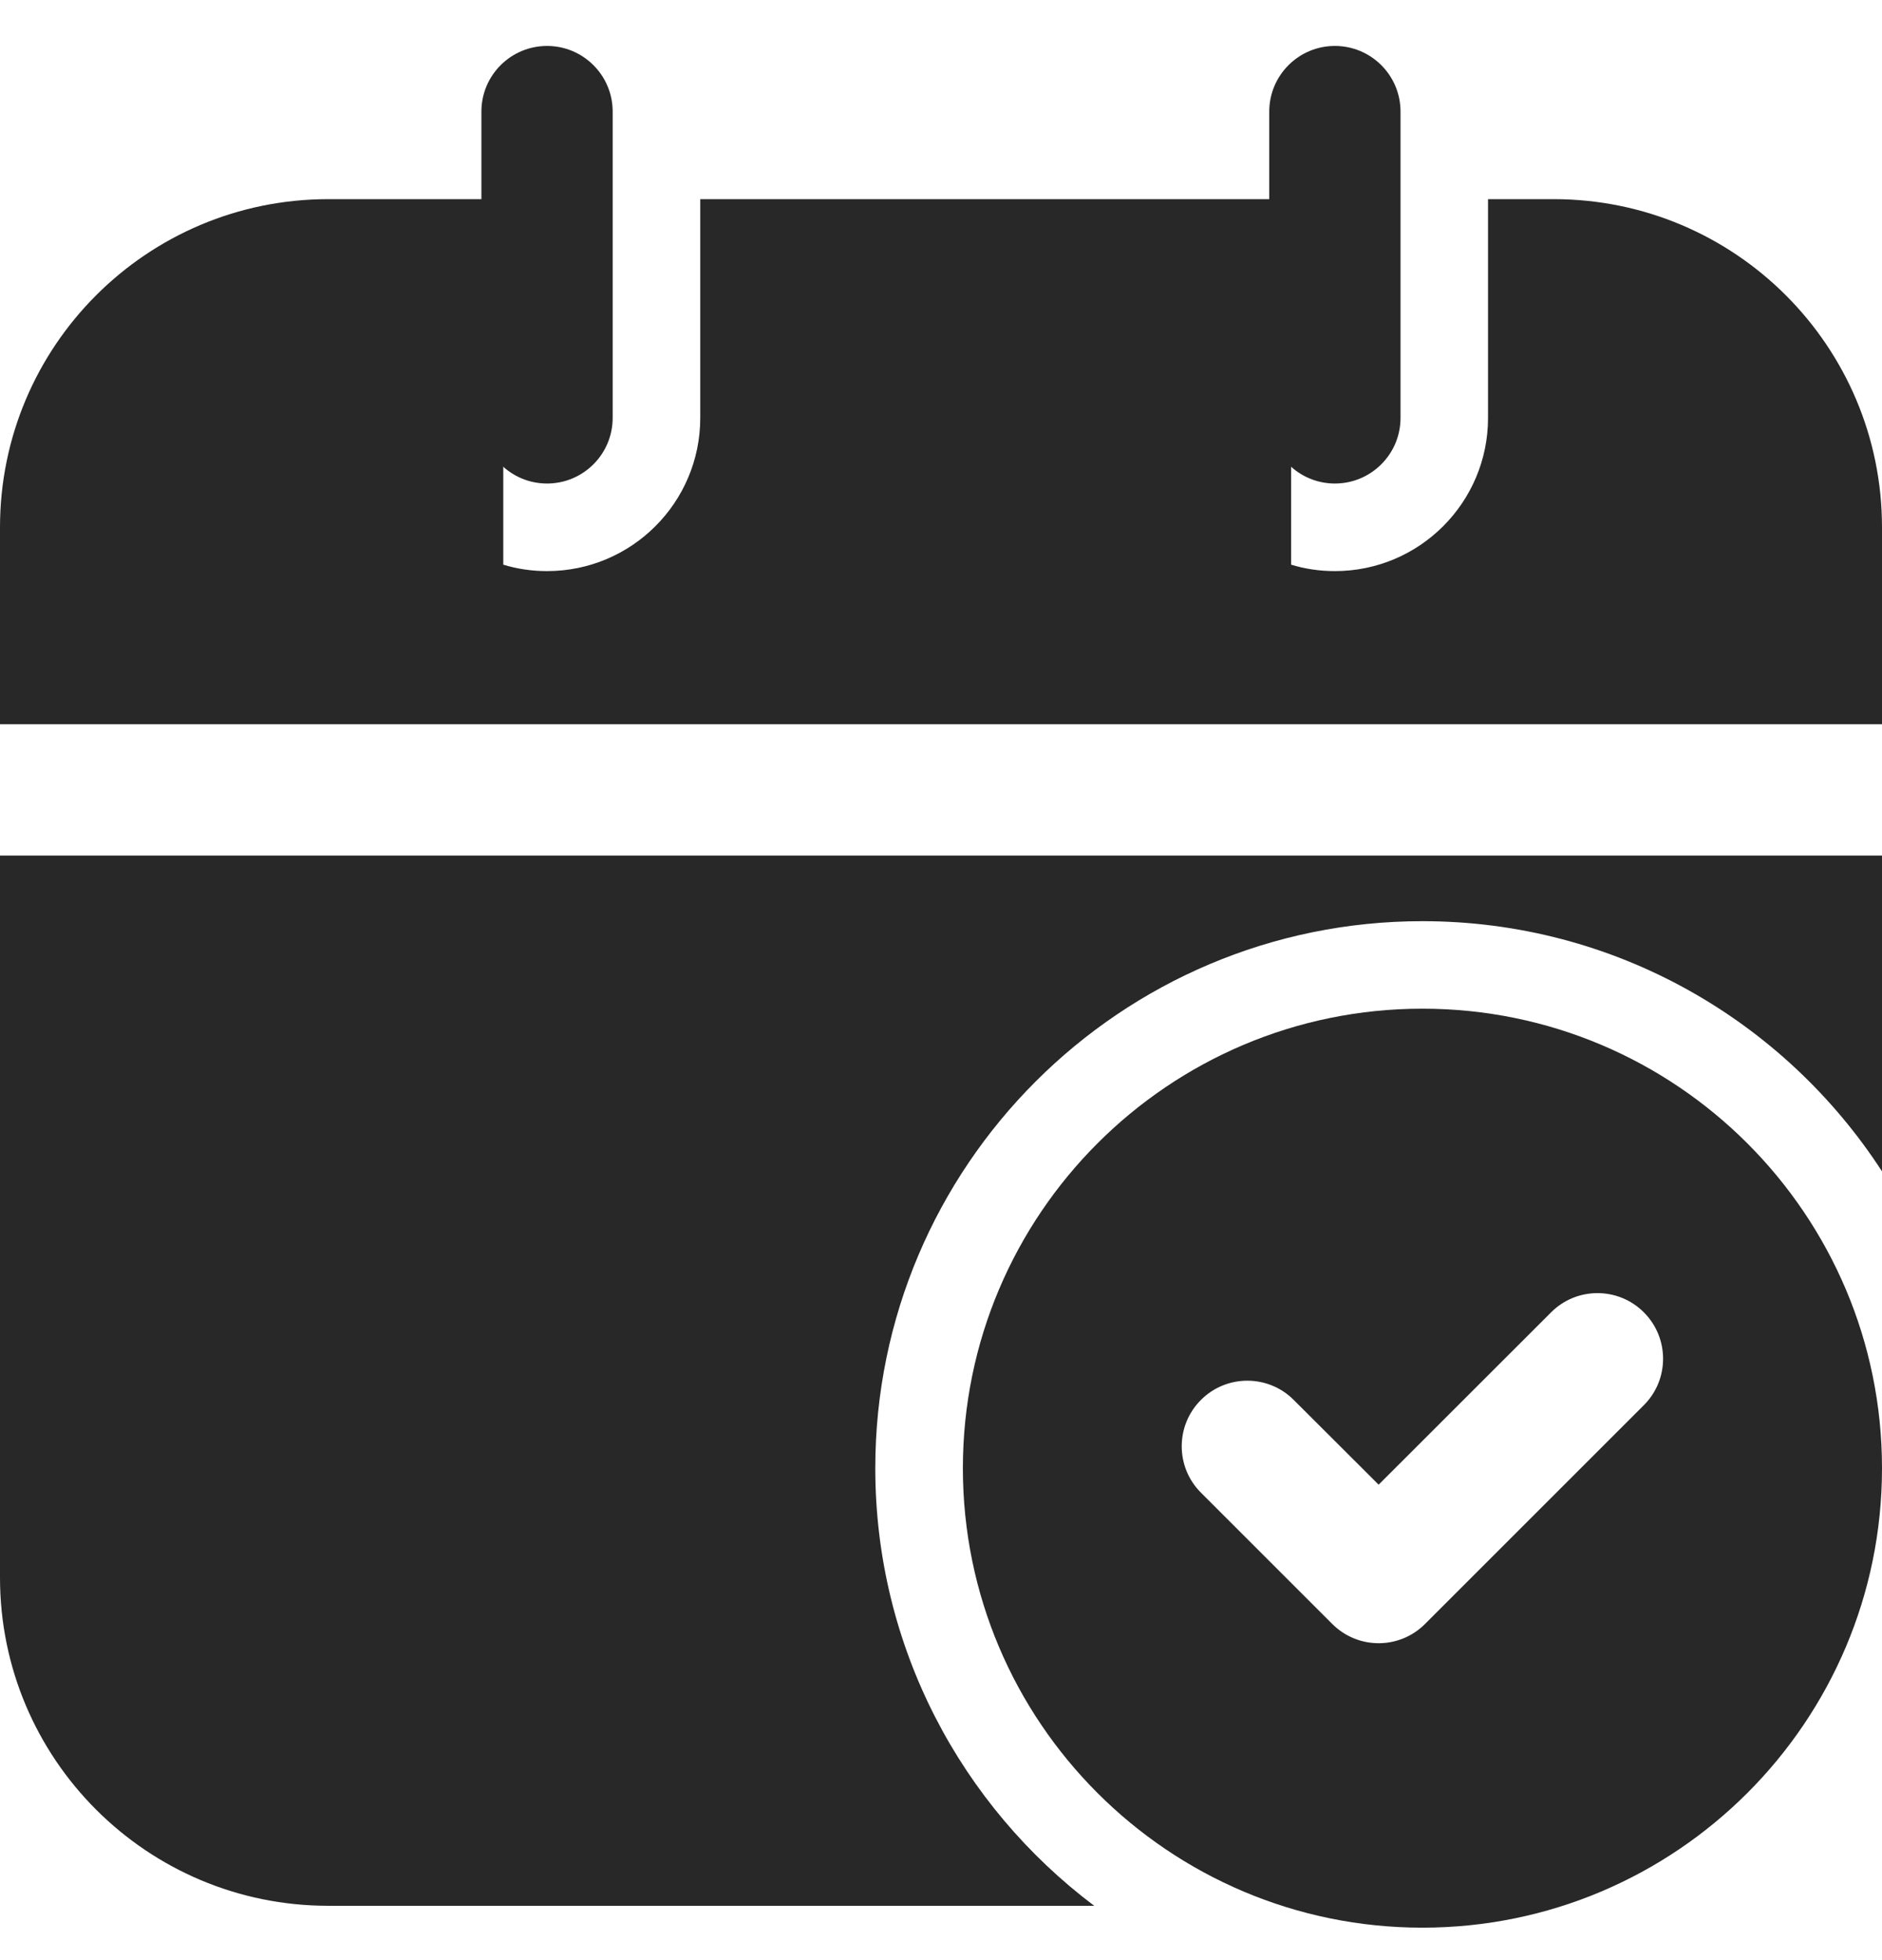 <svg width="24" height="25" viewBox="0 0 24 25" fill="none" xmlns="http://www.w3.org/2000/svg">
<path fill-rule="evenodd" clip-rule="evenodd" d="M6.139 1.423V5.33C6.139 5.792 6.514 6.167 6.976 6.167C7.438 6.167 7.813 5.792 7.813 5.33V1.423C7.813 0.961 7.438 0.586 6.976 0.586C6.514 0.586 6.139 0.961 6.139 1.423Z" fill="#282828"/>
<path fill-rule="evenodd" clip-rule="evenodd" d="M16.186 1.423V5.33C16.186 5.792 16.561 6.167 17.023 6.167C17.485 6.167 17.86 5.792 17.86 5.33V1.423C17.86 0.961 17.485 0.586 17.023 0.586C16.561 0.586 16.186 0.961 16.186 1.423Z" fill="#282828"/>
<path fill-rule="evenodd" clip-rule="evenodd" d="M24 14.94V10.912H-0V20.121C-0 22.433 1.874 24.307 4.186 24.307H13.954C12.26 23.033 11.162 21.006 11.162 18.726C11.162 14.876 14.289 11.749 18.139 11.749C20.595 11.749 22.756 13.02 24 14.94ZM8.93 2.54V5.33C8.93 6.409 8.055 7.284 6.976 7.284C6.782 7.284 6.594 7.256 6.418 7.202V2.54H4.186C1.874 2.54 -0 4.414 -0 6.726V9.237H24V6.726C24 4.414 22.125 2.54 19.813 2.54H18.976V5.33C18.976 6.409 18.101 7.284 17.023 7.284C16.828 7.284 16.641 7.256 16.465 7.202V2.54H8.93Z" fill="#282828"/>
<path fill-rule="evenodd" clip-rule="evenodd" d="M18.139 12.865C14.904 12.865 12.279 15.491 12.279 18.726C12.279 21.96 14.904 24.586 18.139 24.586C21.374 24.586 24 21.96 24 18.726C24 15.491 21.374 12.865 18.139 12.865ZM15.315 19.038L16.989 20.712C17.316 21.04 17.846 21.04 18.173 20.712L20.963 17.922C21.29 17.596 21.29 17.064 20.963 16.738C20.637 16.411 20.106 16.411 19.78 16.738L17.581 18.936L16.498 17.855C16.172 17.528 15.641 17.528 15.315 17.855C14.988 18.181 14.988 18.712 15.315 19.038Z" fill="#282828"/>
</svg>
